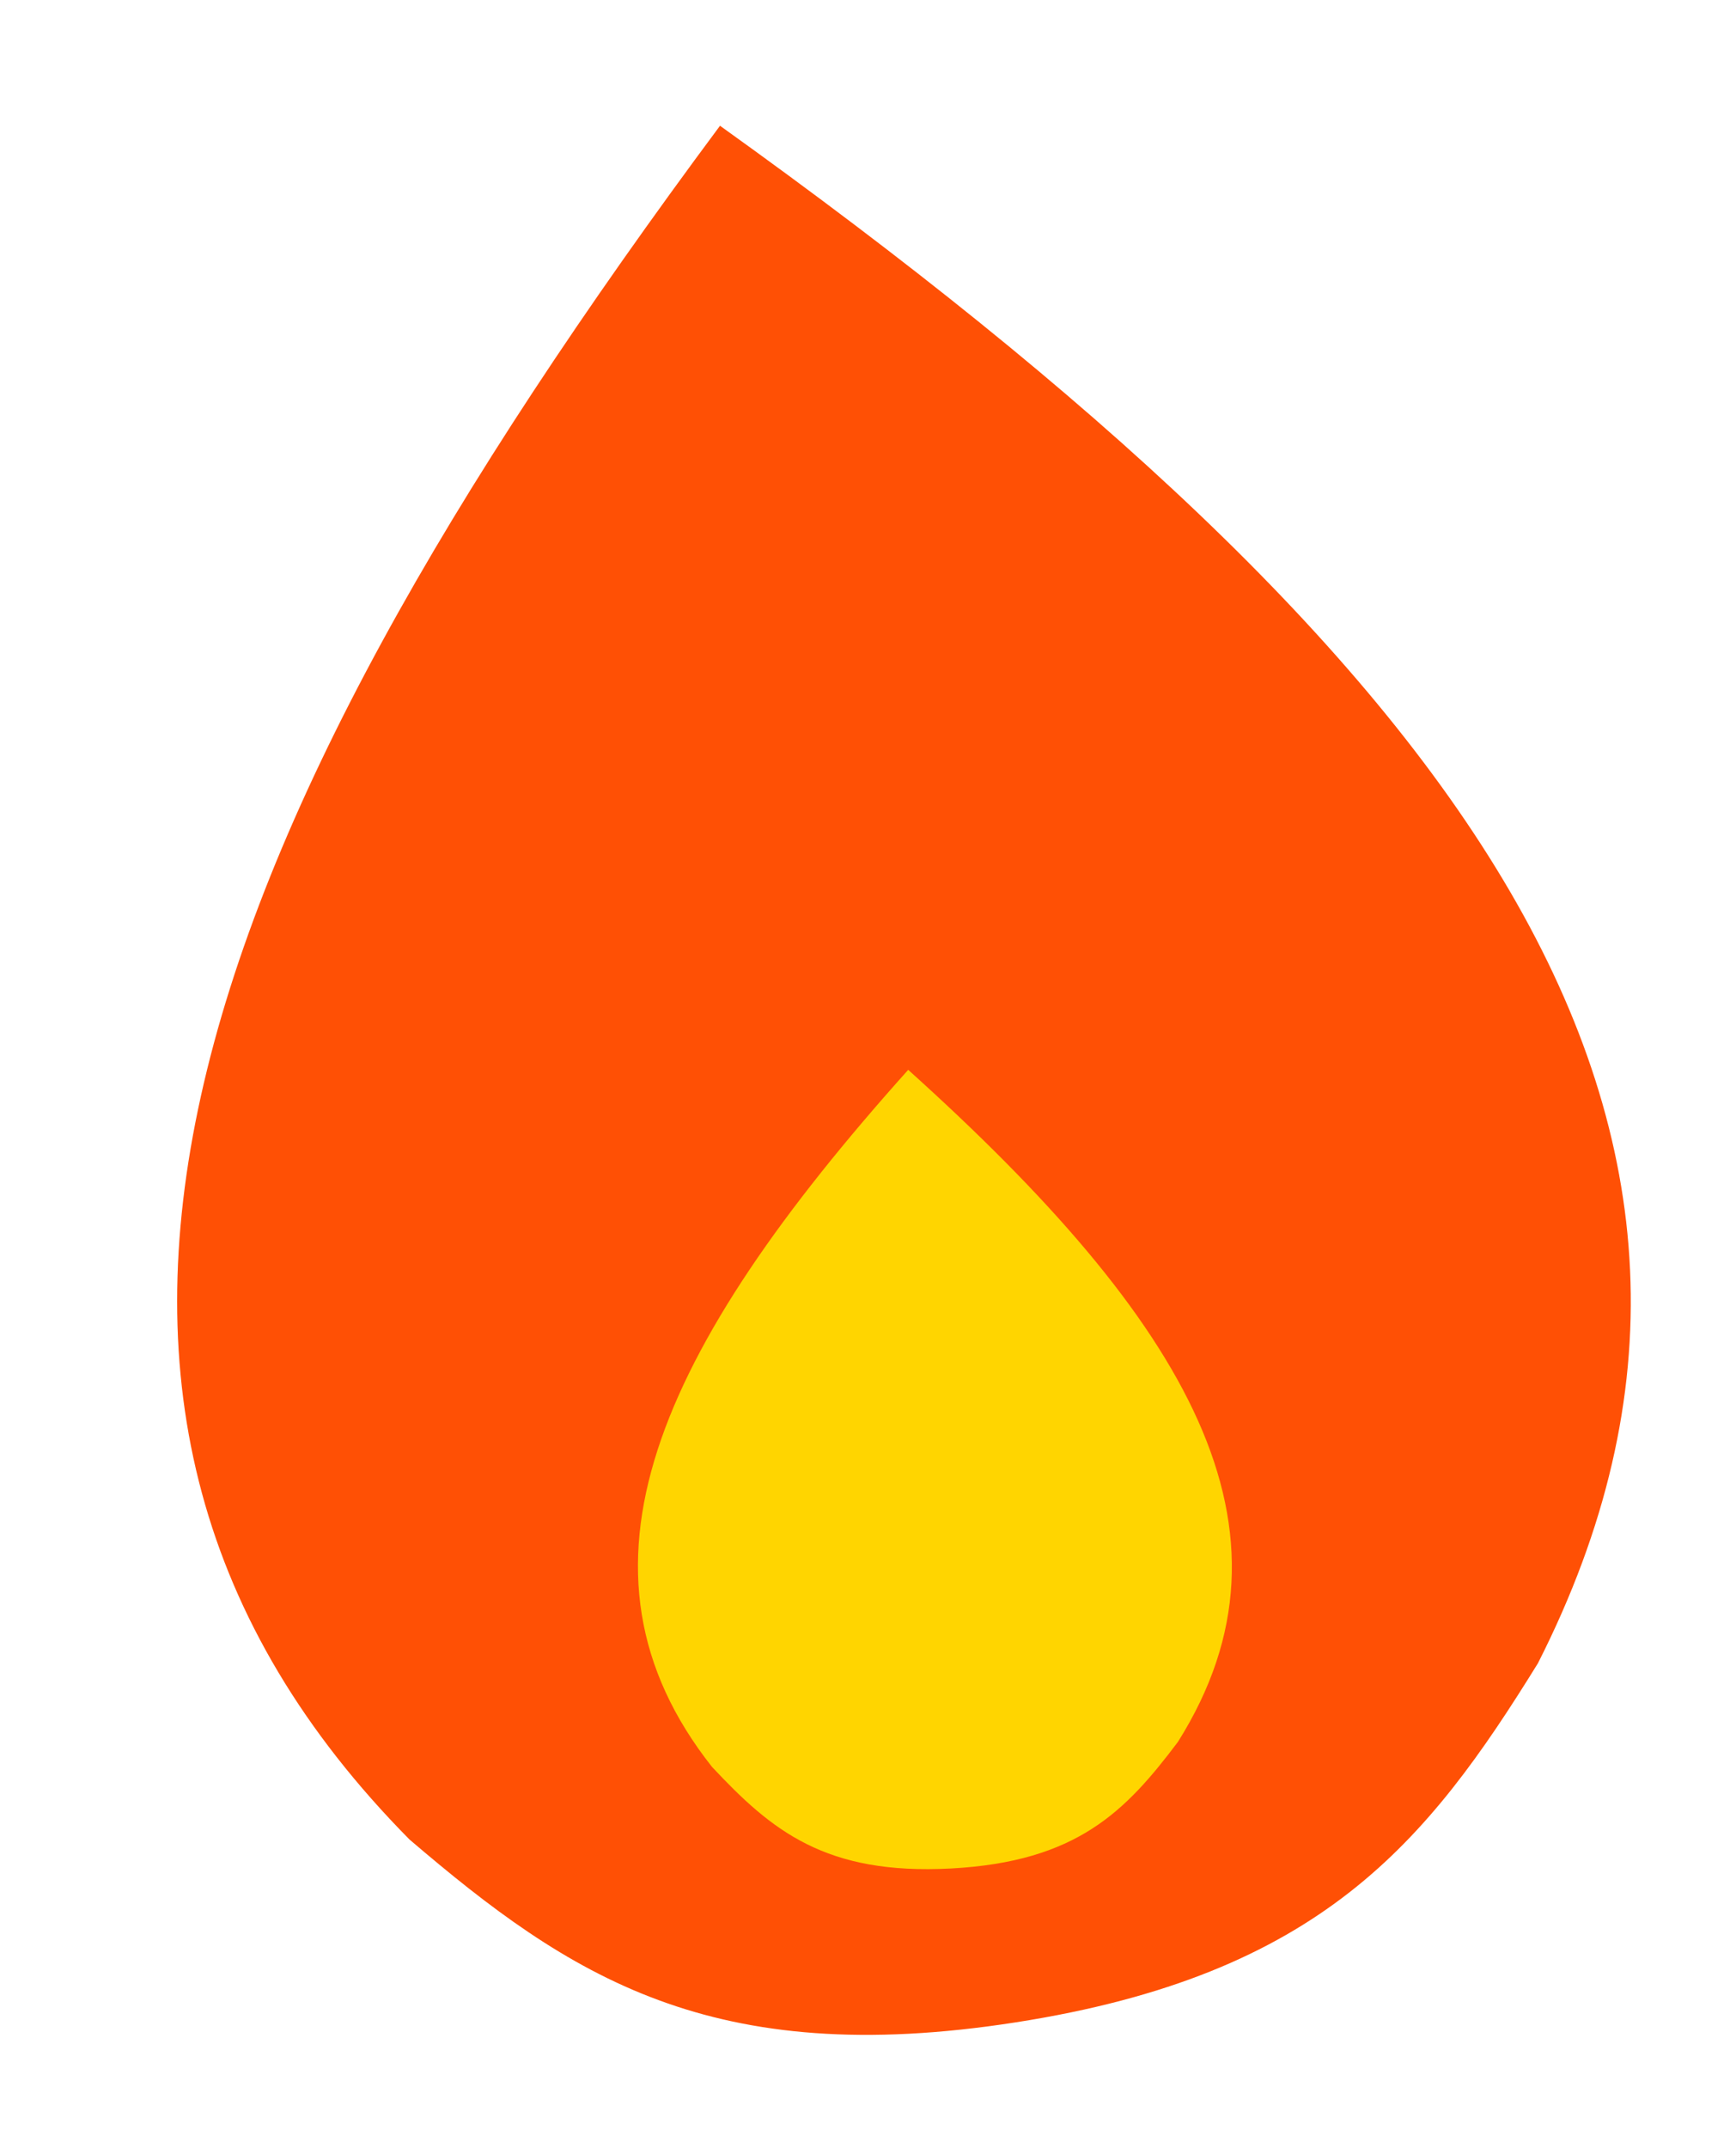 <svg width="76" height="94" viewBox="0 0 76 94" fill="none" xmlns="http://www.w3.org/2000/svg">
<path d="M31.521 5.503C7.682 37.564 -0.704 61.646 17.927 80.497C24.935 86.488 31.14 90.58 44.478 88.497C57.817 86.415 62.48 80.626 67.329 72.784C79.326 49.151 63.999 28.771 31.521 5.503Z" fill="#FF5005"/>
<path d="M39.76 46.816C28.76 59.091 24.368 68.715 31.172 77.321C33.776 80.102 36.132 82.061 41.639 81.765C47.146 81.469 49.278 79.268 51.569 76.224C57.411 66.939 52.012 57.84 39.76 46.816Z" fill="#FFD500"/>
</svg>
